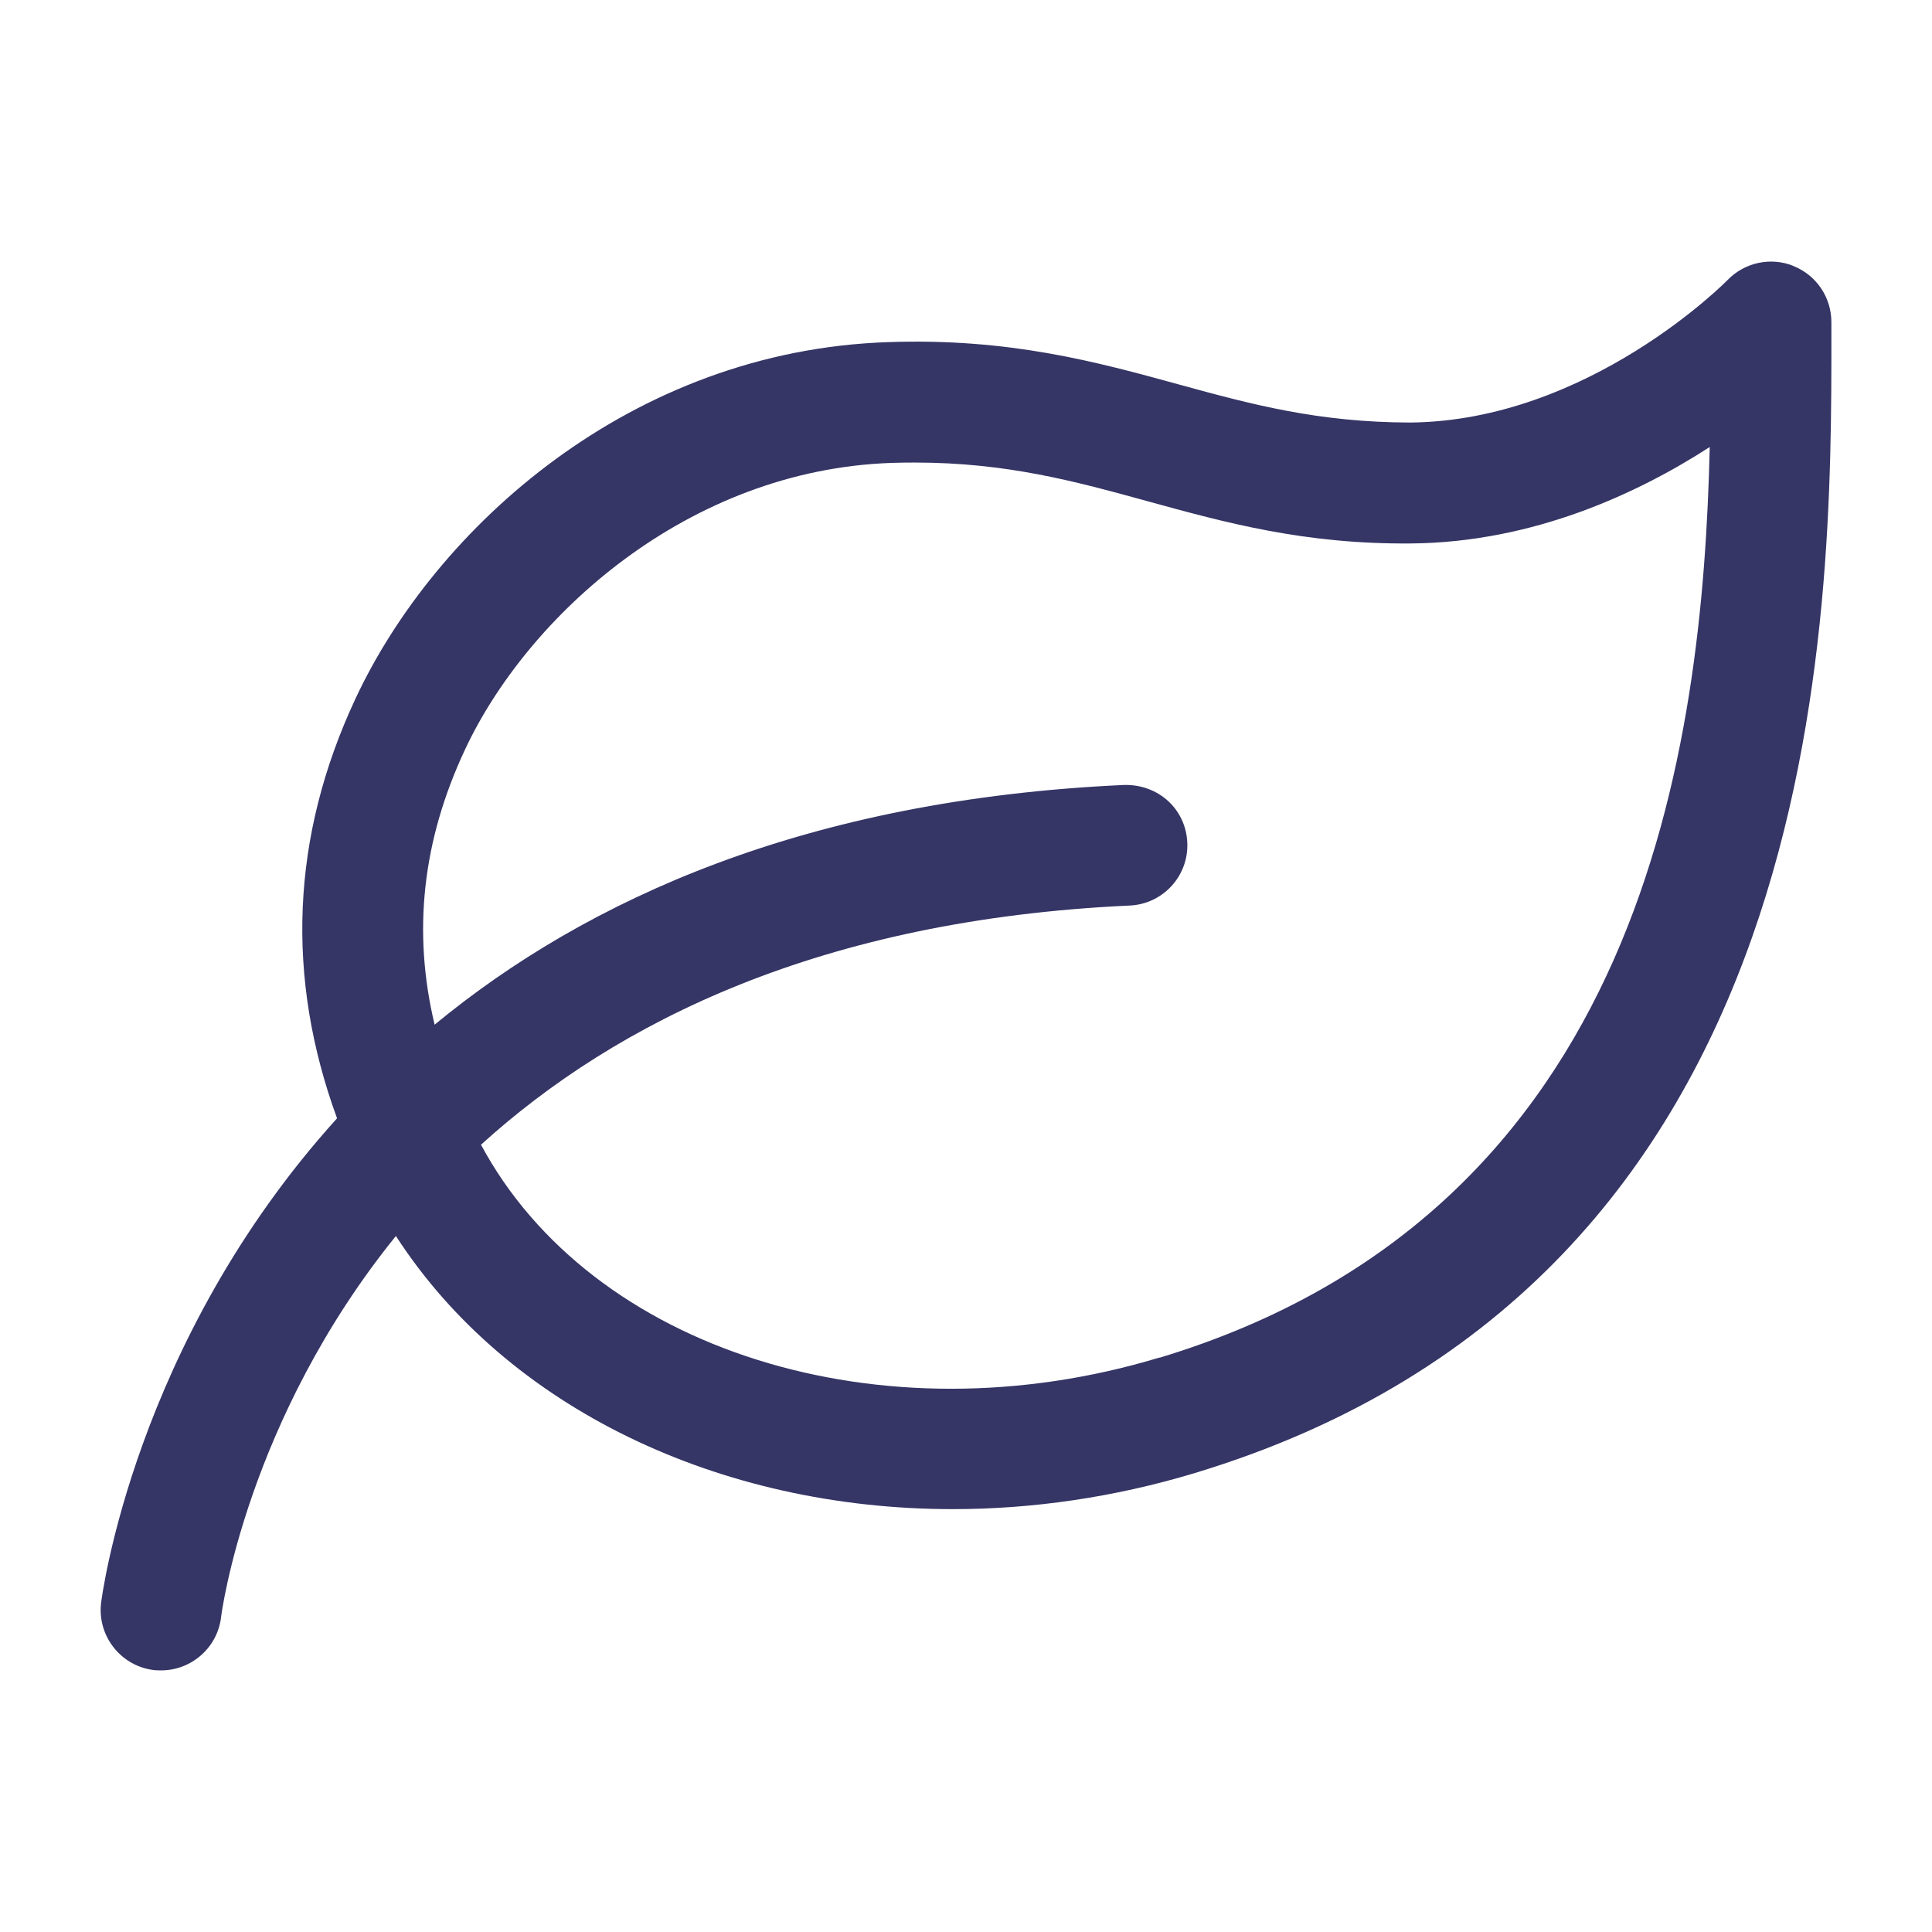 <svg width="24" height="24" viewBox="0 0 24 24" fill="none" xmlns="http://www.w3.org/2000/svg">
<path d="M22.282 3.305C22 3.189 21.674 3.259 21.462 3.477C21.445 3.495 19.735 5.229 17.517 5.249C16.377 5.246 15.555 5.026 14.659 4.78C13.62 4.494 12.537 4.198 11.036 4.25C7.841 4.354 5.408 6.552 4.414 8.683C3.616 10.393 3.546 12.14 4.187 13.892C1.662 16.683 1.261 19.863 1.255 19.918C1.21 20.329 1.506 20.701 1.918 20.747C1.946 20.75 1.974 20.75 2.002 20.75C2.379 20.75 2.704 20.466 2.747 20.084C2.752 20.038 3.067 17.642 4.918 15.354C6.3 17.491 8.938 18.747 11.835 18.747C12.822 18.747 13.836 18.602 14.838 18.3C22.756 15.909 22.753 7.663 22.75 4.143V4.001C22.75 3.696 22.566 3.421 22.282 3.306L22.282 3.305ZM14.403 16.864C10.941 17.912 7.344 16.77 5.975 14.22C7.658 12.694 10.2 11.425 14.034 11.249C14.448 11.23 14.768 10.88 14.749 10.466C14.73 10.053 14.393 9.742 13.966 9.751C10.021 9.93 7.288 11.171 5.399 12.729C5.124 11.579 5.244 10.451 5.774 9.317C6.548 7.657 8.54 5.833 11.085 5.75C11.181 5.747 11.274 5.746 11.366 5.746C12.507 5.746 13.361 5.98 14.261 6.228C15.219 6.491 16.2 6.763 17.532 6.751C19.047 6.737 20.345 6.13 21.239 5.553C21.152 9.273 20.424 15.047 14.405 16.866L14.403 16.864Z" fill="#353566"/>
</svg>
